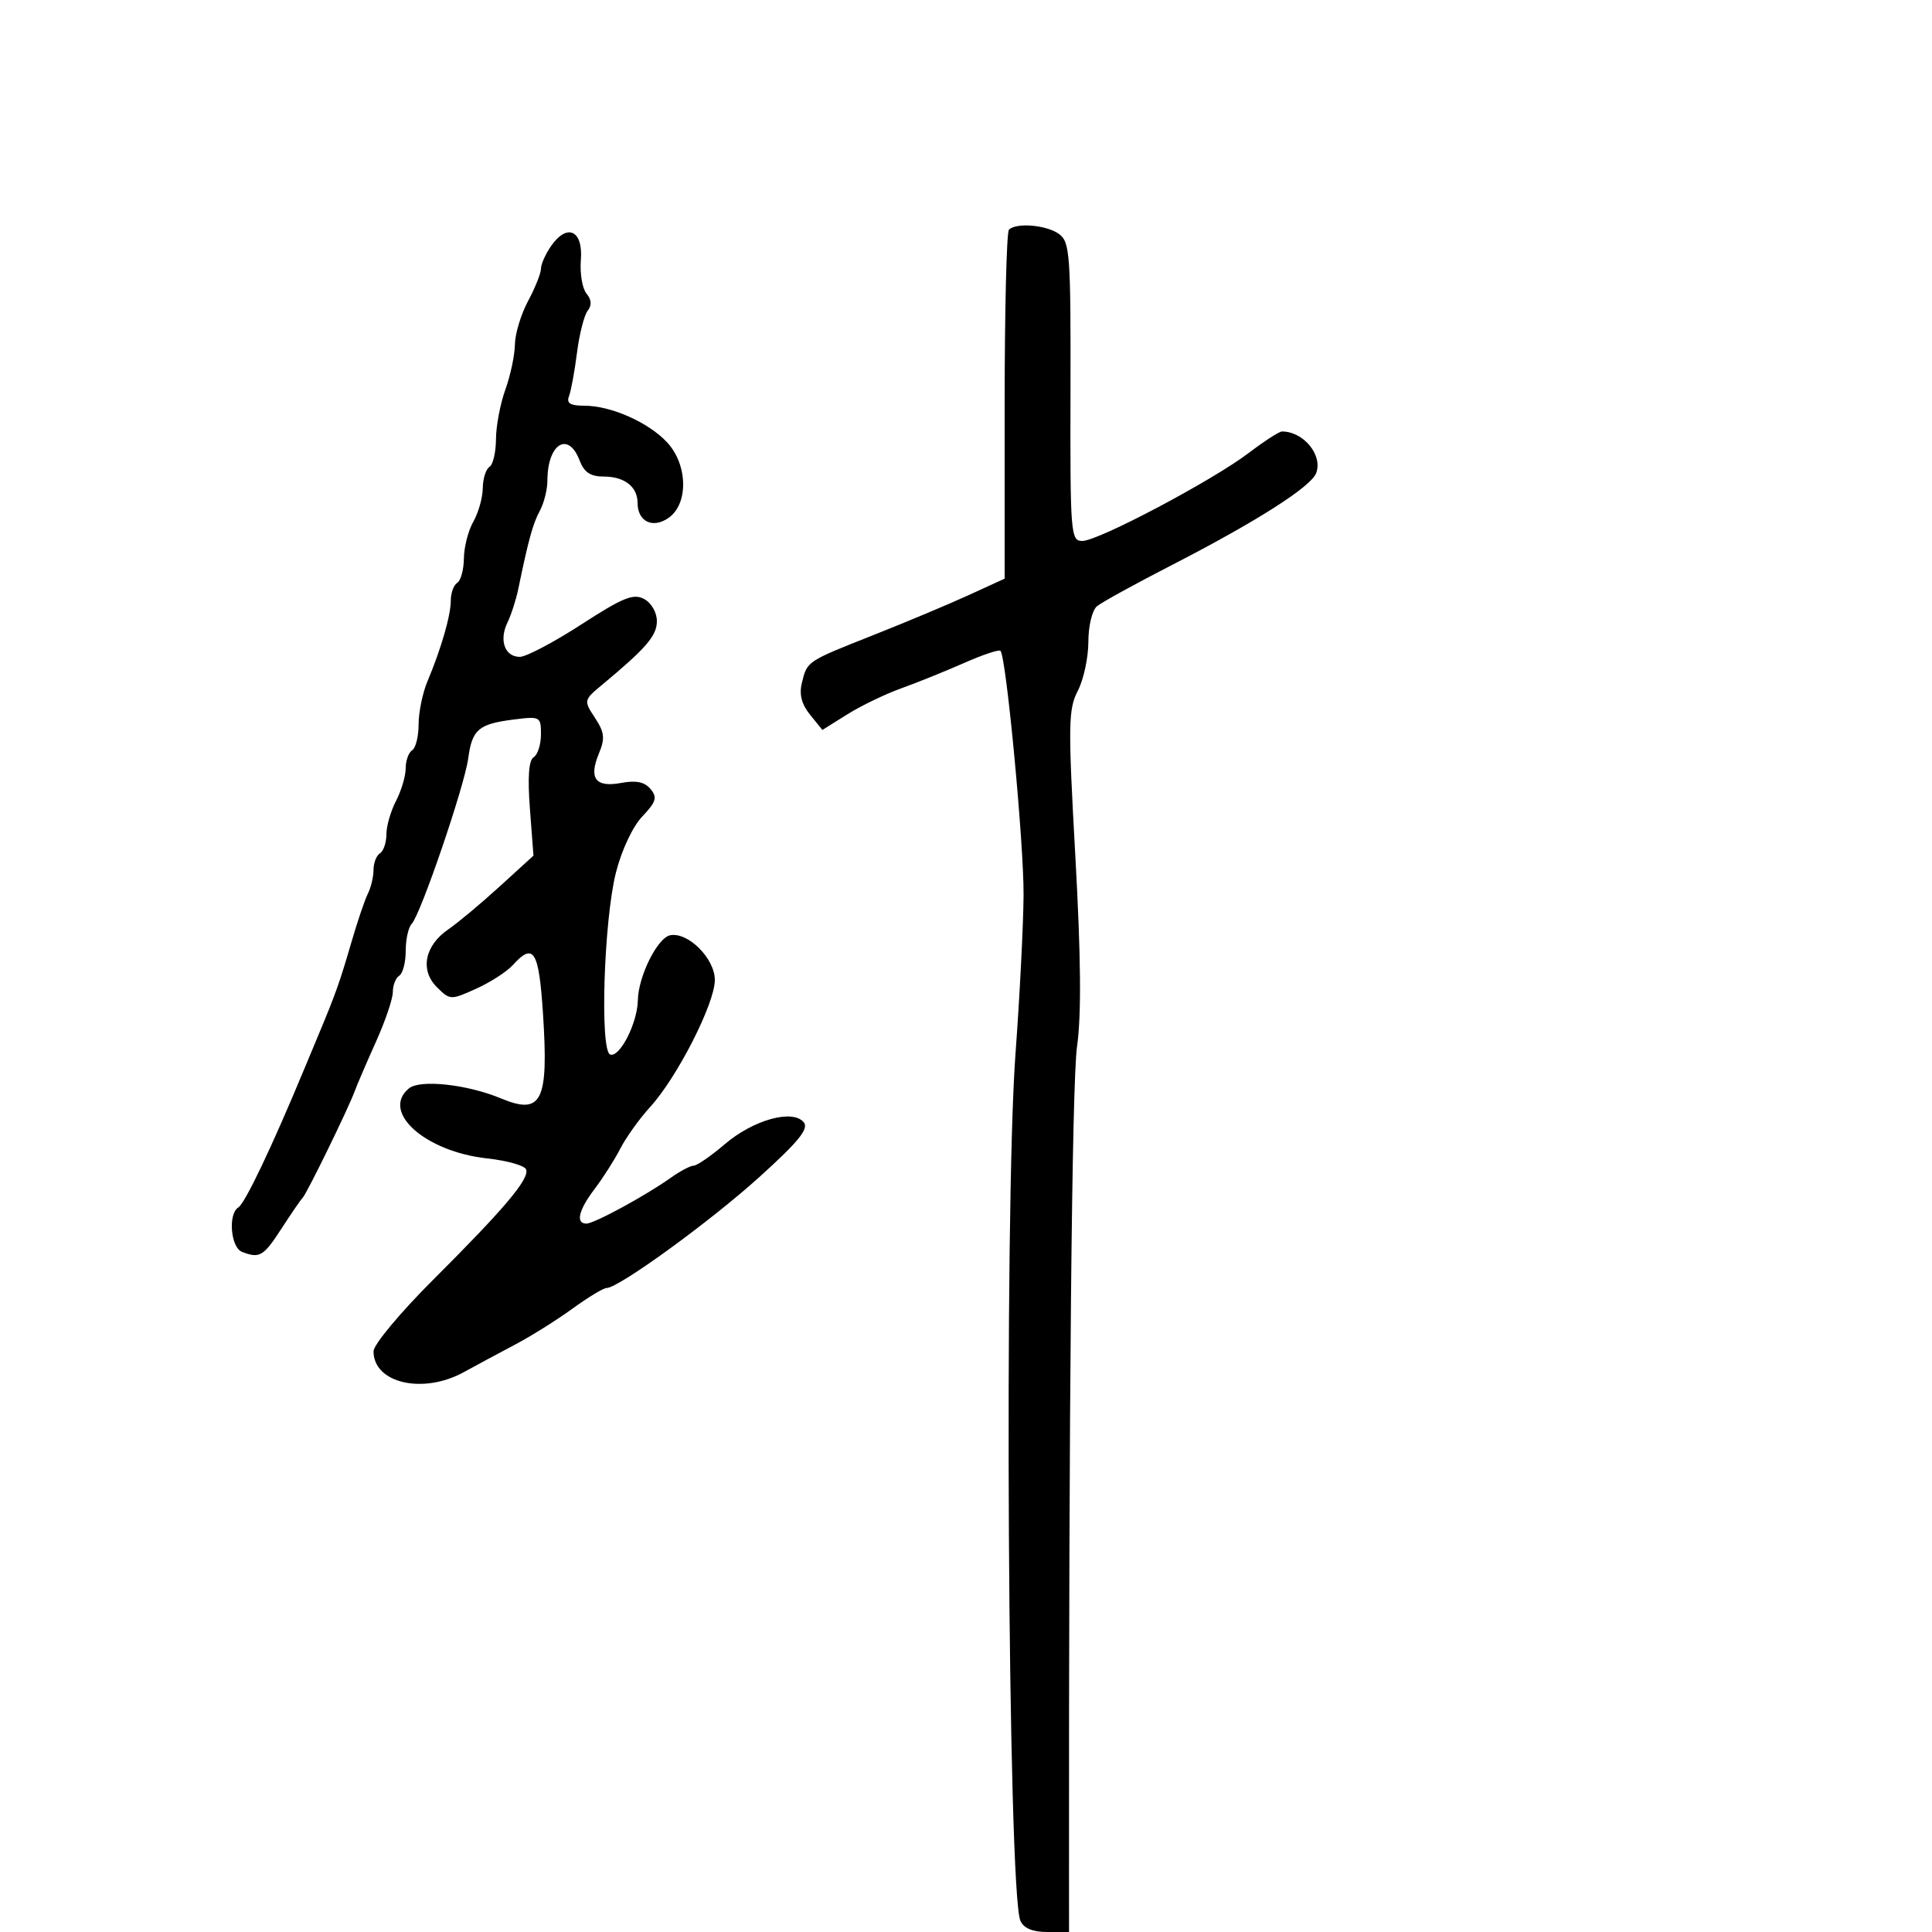 <svg xmlns="http://www.w3.org/2000/svg" width="300" height="300" viewBox="0 0 300 300" version="1.1">
	<path d="M 156.667 35.667 C 156.300 36.033, 156 48.375, 156 63.093 L 156 89.853 150.415 92.410 C 147.343 93.817, 140.706 96.601, 135.665 98.597 C 125.195 102.744, 125.354 102.637, 124.509 106.063 C 124.075 107.823, 124.476 109.367, 125.789 110.987 L 127.700 113.348 131.569 110.924 C 133.697 109.591, 137.476 107.768, 139.969 106.874 C 142.461 105.980, 146.852 104.207, 149.728 102.935 C 152.603 101.663, 155.135 100.820, 155.355 101.061 C 156.253 102.045, 158.997 131.096, 158.939 139 C 158.905 143.675, 158.342 154.732, 157.689 163.572 C 155.897 187.801, 156.492 293.806, 158.445 298.250 C 158.960 299.422, 160.335 300, 162.607 300 L 166 300 165.995 291.250 C 165.950 219.018, 166.442 168.137, 167.241 162.500 C 167.931 157.634, 167.851 148.632, 166.979 132.966 C 165.841 112.509, 165.876 110.140, 167.363 107.266 C 168.263 105.524, 169 102.107, 169 99.672 C 169 97.202, 169.590 94.756, 170.334 94.138 C 171.067 93.529, 176.355 90.622, 182.084 87.678 C 195.065 81.006, 203.558 75.594, 204.370 73.478 C 205.442 70.686, 202.421 67, 199.062 67 C 198.636 67, 196.310 68.503, 193.894 70.340 C 188.244 74.634, 170.534 84, 168.064 84 C 166.256 84, 166.171 82.929, 166.225 60.839 C 166.276 39.505, 166.136 37.573, 164.449 36.339 C 162.528 34.935, 157.807 34.526, 156.667 35.667 M 85.595 38.168 C 84.718 39.420, 84 41.022, 84 41.726 C 84 42.431, 83.100 44.686, 82 46.739 C 80.900 48.791, 79.980 51.827, 79.956 53.485 C 79.932 55.143, 79.264 58.300, 78.471 60.500 C 77.679 62.700, 77.023 66.161, 77.015 68.191 C 77.007 70.221, 76.550 72.160, 76 72.500 C 75.450 72.840, 74.984 74.329, 74.965 75.809 C 74.945 77.289, 74.286 79.625, 73.500 81 C 72.714 82.375, 72.055 84.936, 72.035 86.691 C 72.016 88.446, 71.550 90.160, 71 90.500 C 70.450 90.840, 70 92.072, 70 93.238 C 70 95.565, 68.523 100.685, 66.380 105.784 C 65.621 107.590, 65 110.601, 65 112.475 C 65 114.349, 64.550 116.160, 64 116.500 C 63.450 116.840, 62.997 118.104, 62.994 119.309 C 62.990 120.514, 62.315 122.789, 61.494 124.364 C 60.672 125.940, 60 128.276, 60 129.555 C 60 130.835, 59.550 132.160, 59 132.500 C 58.450 132.840, 58 133.998, 58 135.073 C 58 136.148, 57.606 137.809, 57.124 138.764 C 56.643 139.719, 55.466 143.200, 54.508 146.500 C 52.805 152.372, 52.077 154.422, 49.535 160.500 C 48.845 162.150, 47.813 164.625, 47.242 166 C 42.212 178.113, 38.047 186.853, 36.997 187.502 C 35.384 188.499, 35.827 193.720, 37.582 194.393 C 40.326 195.446, 40.905 195.102, 43.726 190.750 C 45.242 188.412, 46.710 186.275, 46.991 186 C 47.620 185.382, 54.044 172.240, 55.055 169.500 C 55.461 168.400, 56.965 164.900, 58.397 161.723 C 59.828 158.545, 61 155.084, 61 154.032 C 61 152.979, 61.450 151.840, 62 151.500 C 62.550 151.160, 63 149.424, 63 147.641 C 63 145.858, 63.419 143.973, 63.931 143.450 C 65.301 142.051, 72.117 122.107, 72.701 117.788 C 73.312 113.266, 74.292 112.424, 79.750 111.730 C 83.881 111.205, 84 111.270, 84 114.036 C 84 115.601, 83.490 117.197, 82.866 117.583 C 82.104 118.054, 81.913 120.670, 82.284 125.574 L 82.836 132.865 77.550 137.683 C 74.643 140.332, 71.084 143.305, 69.641 144.290 C 65.958 146.803, 65.182 150.627, 67.820 153.265 C 69.869 155.313, 69.969 155.318, 73.922 153.535 C 76.132 152.538, 78.699 150.885, 79.625 149.861 C 82.856 146.292, 83.671 147.587, 84.309 157.296 C 85.212 171.051, 84.148 173.210, 77.775 170.554 C 72.540 168.374, 65.211 167.580, 63.491 169.008 C 59.099 172.652, 66.017 178.830, 75.668 179.882 C 78.787 180.222, 81.503 180.998, 81.705 181.607 C 82.197 183.092, 78.328 187.675, 67.250 198.732 C 62.162 203.809, 58 208.802, 58 209.827 C 58 214.777, 65.661 216.555, 72 213.076 C 73.925 212.019, 77.525 210.085, 80 208.778 C 82.475 207.470, 86.480 204.961, 88.900 203.200 C 91.320 201.440, 93.703 200, 94.195 200 C 96.066 200, 110.278 189.676, 117.917 182.768 C 124.034 177.236, 125.632 175.262, 124.803 174.263 C 123.085 172.193, 116.993 173.879, 112.570 177.650 C 110.409 179.492, 108.228 181, 107.724 181 C 107.221 181, 105.614 181.848, 104.154 182.885 C 100.212 185.684, 92.268 190, 91.058 190 C 89.337 190, 89.840 187.900, 92.352 184.594 C 93.645 182.892, 95.439 180.072, 96.337 178.327 C 97.236 176.583, 99.321 173.678, 100.970 171.872 C 105.153 167.292, 111 155.811, 111 152.176 C 111 148.847, 106.854 144.689, 104.070 145.225 C 102.101 145.604, 99.111 151.602, 99.048 155.300 C 98.987 158.845, 96.242 164.247, 94.754 163.751 C 93.123 163.208, 93.759 142.941, 95.639 135.500 C 96.519 132.020, 98.237 128.360, 99.730 126.786 C 101.894 124.506, 102.099 123.824, 101.014 122.517 C 100.101 121.417, 98.772 121.140, 96.476 121.570 C 92.488 122.319, 91.389 120.890, 92.987 117.032 C 93.974 114.648, 93.876 113.740, 92.383 111.462 C 90.614 108.761, 90.622 108.722, 93.550 106.289 C 100.344 100.641, 102 98.713, 102 96.450 C 102 95.098, 101.141 93.611, 100.011 93.006 C 98.355 92.120, 96.723 92.783, 90.261 96.968 C 85.993 99.733, 81.698 101.996, 80.719 101.997 C 78.392 102.001, 77.460 99.431, 78.792 96.683 C 79.373 95.482, 80.128 93.150, 80.469 91.500 C 82.070 83.759, 82.735 81.341, 83.825 79.316 C 84.471 78.114, 85 76.014, 85 74.648 C 85 68.913, 88.241 66.873, 90 71.500 C 90.704 73.352, 91.682 74, 93.775 74 C 96.962 74, 99 75.590, 99 78.078 C 99 80.994, 101.358 82.138, 103.818 80.415 C 106.924 78.239, 106.810 72.166, 103.598 68.700 C 100.720 65.595, 94.881 63, 90.771 63 C 88.539 63, 87.930 62.624, 88.357 61.512 C 88.671 60.694, 89.229 57.656, 89.597 54.762 C 89.965 51.868, 90.711 48.938, 91.256 48.250 C 91.919 47.411, 91.858 46.534, 91.069 45.583 C 90.422 44.804, 90.029 42.457, 90.196 40.368 C 90.563 35.783, 88.093 34.602, 85.595 38.168" stroke="none" fill="black" fill-rule="evenodd"/>
</svg>